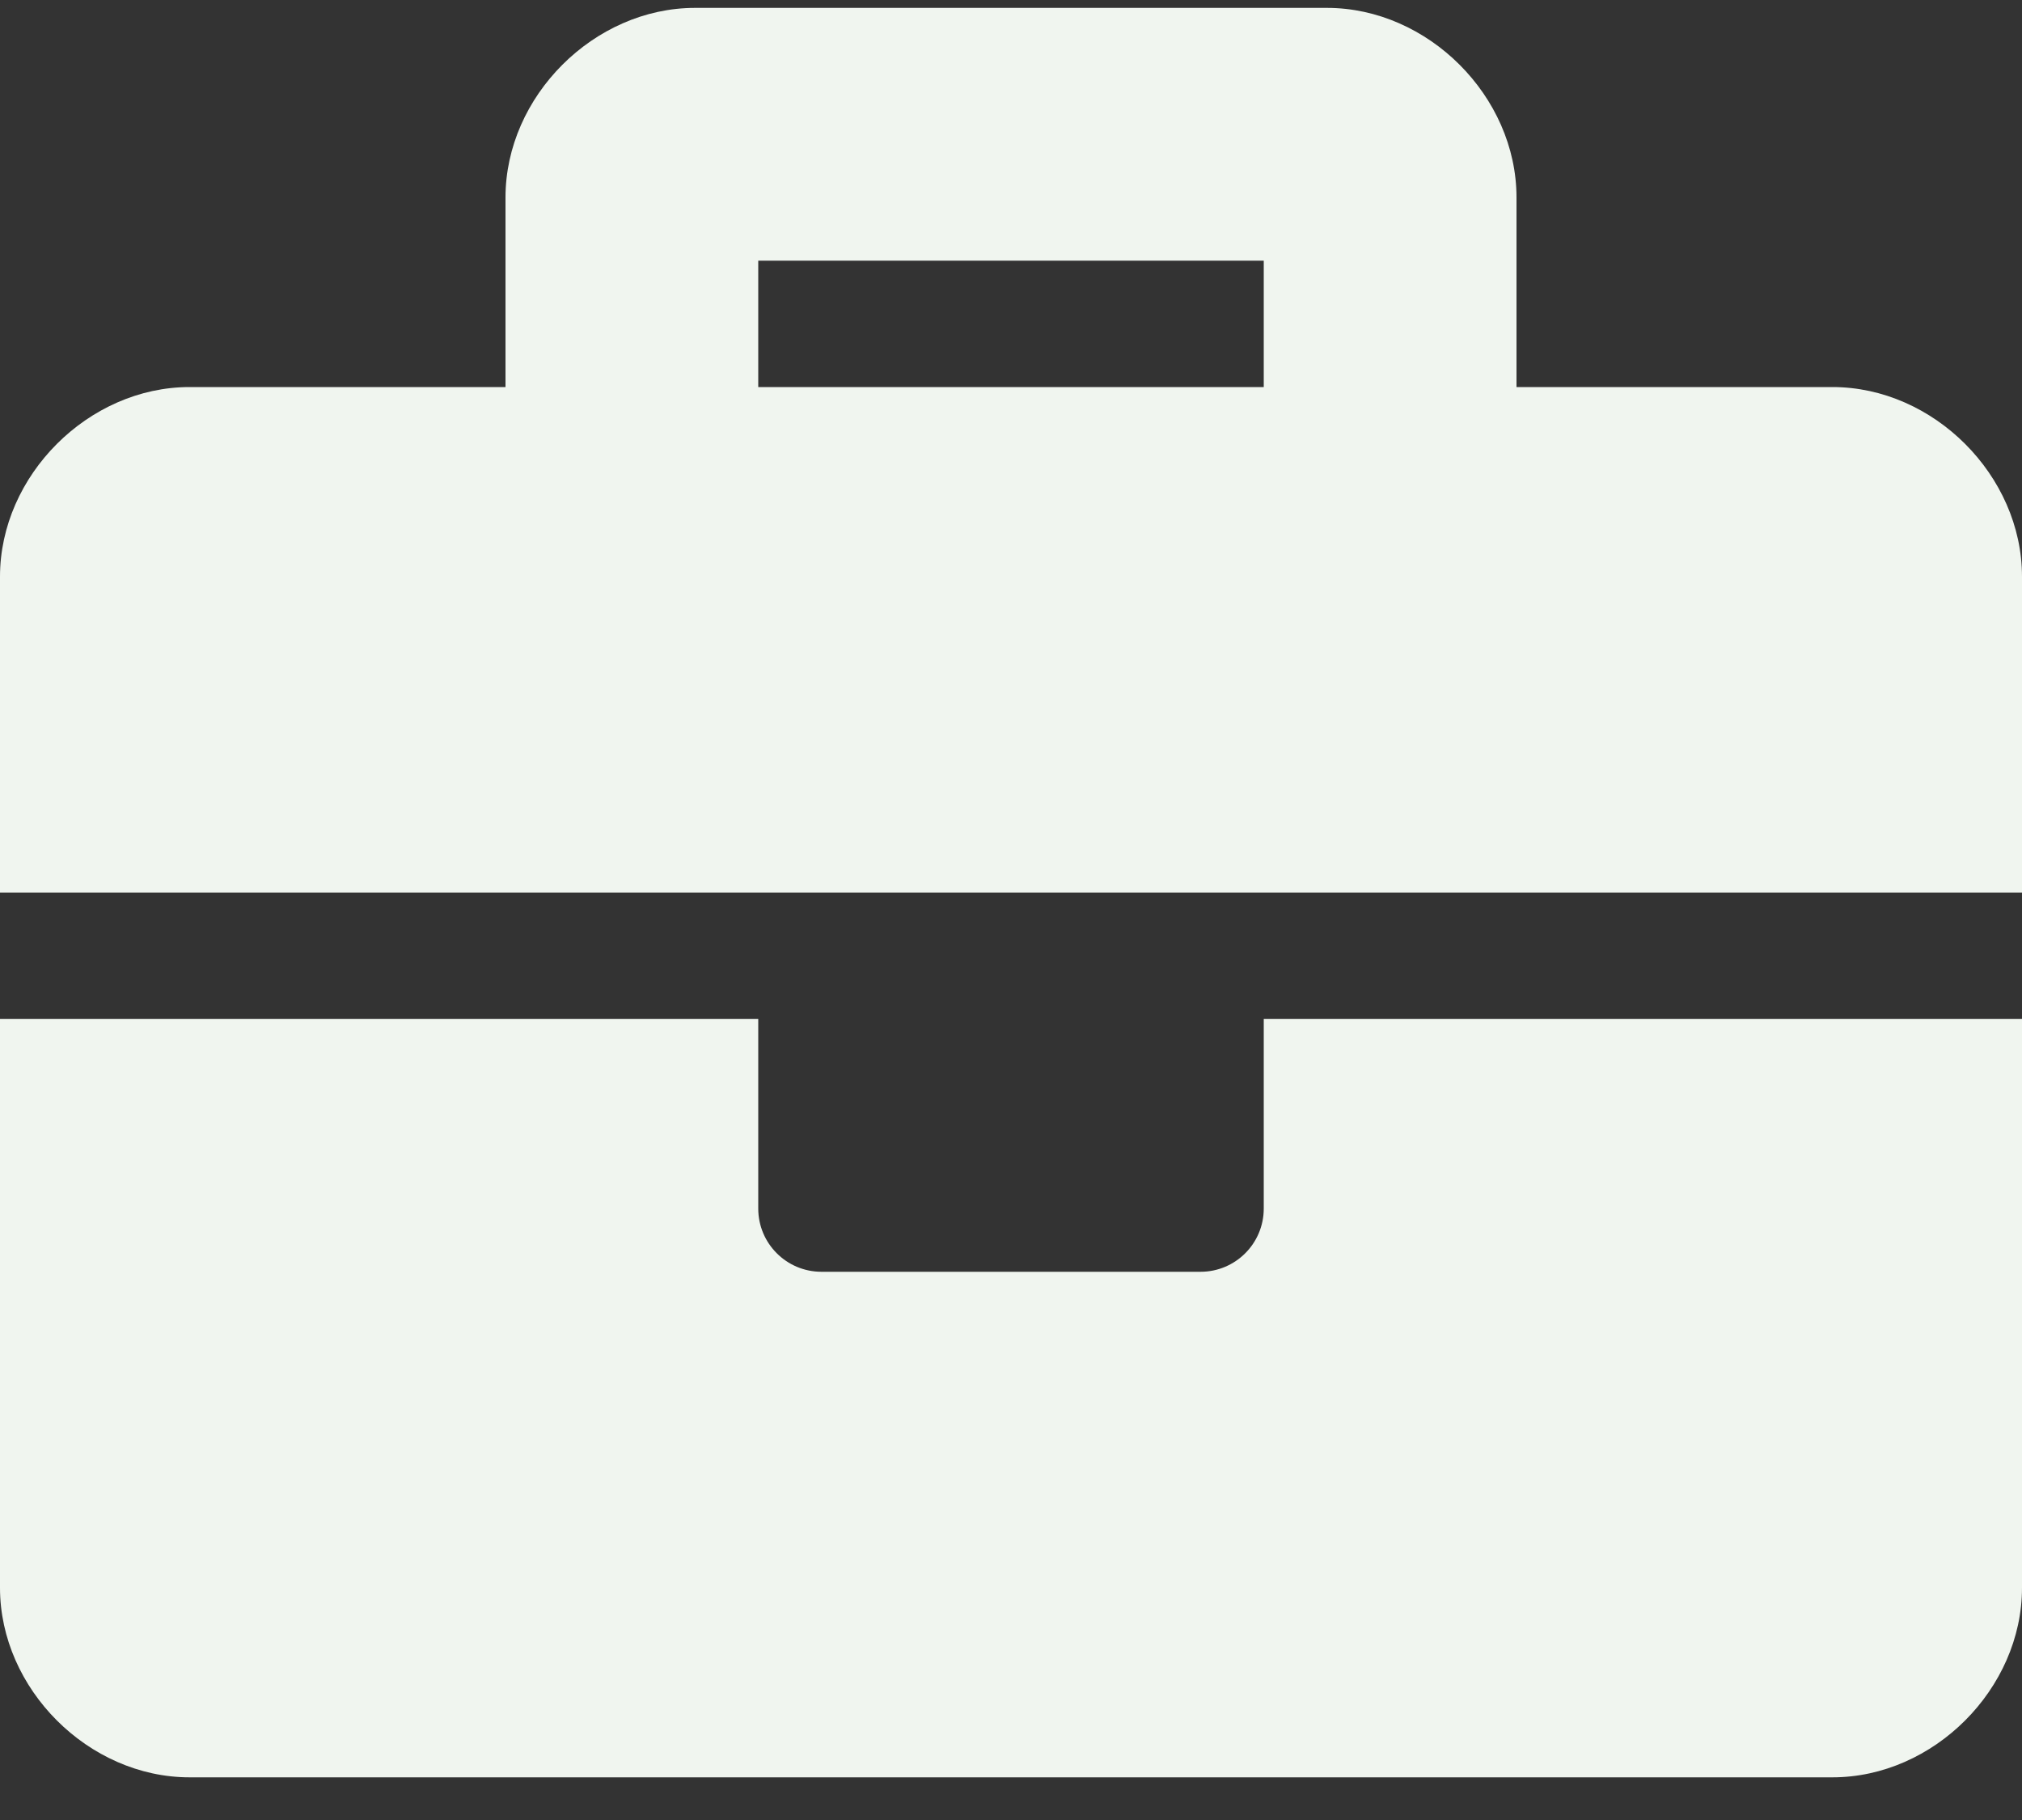 <svg width="20" height="18" viewBox="0 0 20 18" fill="none" xmlns="http://www.w3.org/2000/svg">
<rect x="0" y="0" width="20" height="18" fill="#333333" stroke="none"/>
<path d="M12.5 11.953C12.5 12.298 12.22 12.578 11.875 12.578H8.125C7.78 12.578 7.5 12.298 7.5 11.953V10.078H0V15.703C0 16.703 0.875 17.578 1.875 17.578H18.125C19.125 17.578 20 16.703 20 15.703V10.078H12.5V11.953ZM18.125 3.828H15V1.953C15 0.953 14.125 0.078 13.125 0.078H6.875C5.875 0.078 5 0.953 5 1.953V3.828H1.875C0.875 3.828 0 4.703 0 5.703V8.828H20V5.703C20 4.703 19.125 3.828 18.125 3.828ZM12.5 3.828H7.5V2.578H12.5V3.828Z" fill="#F0F5EF"/>
</svg>
